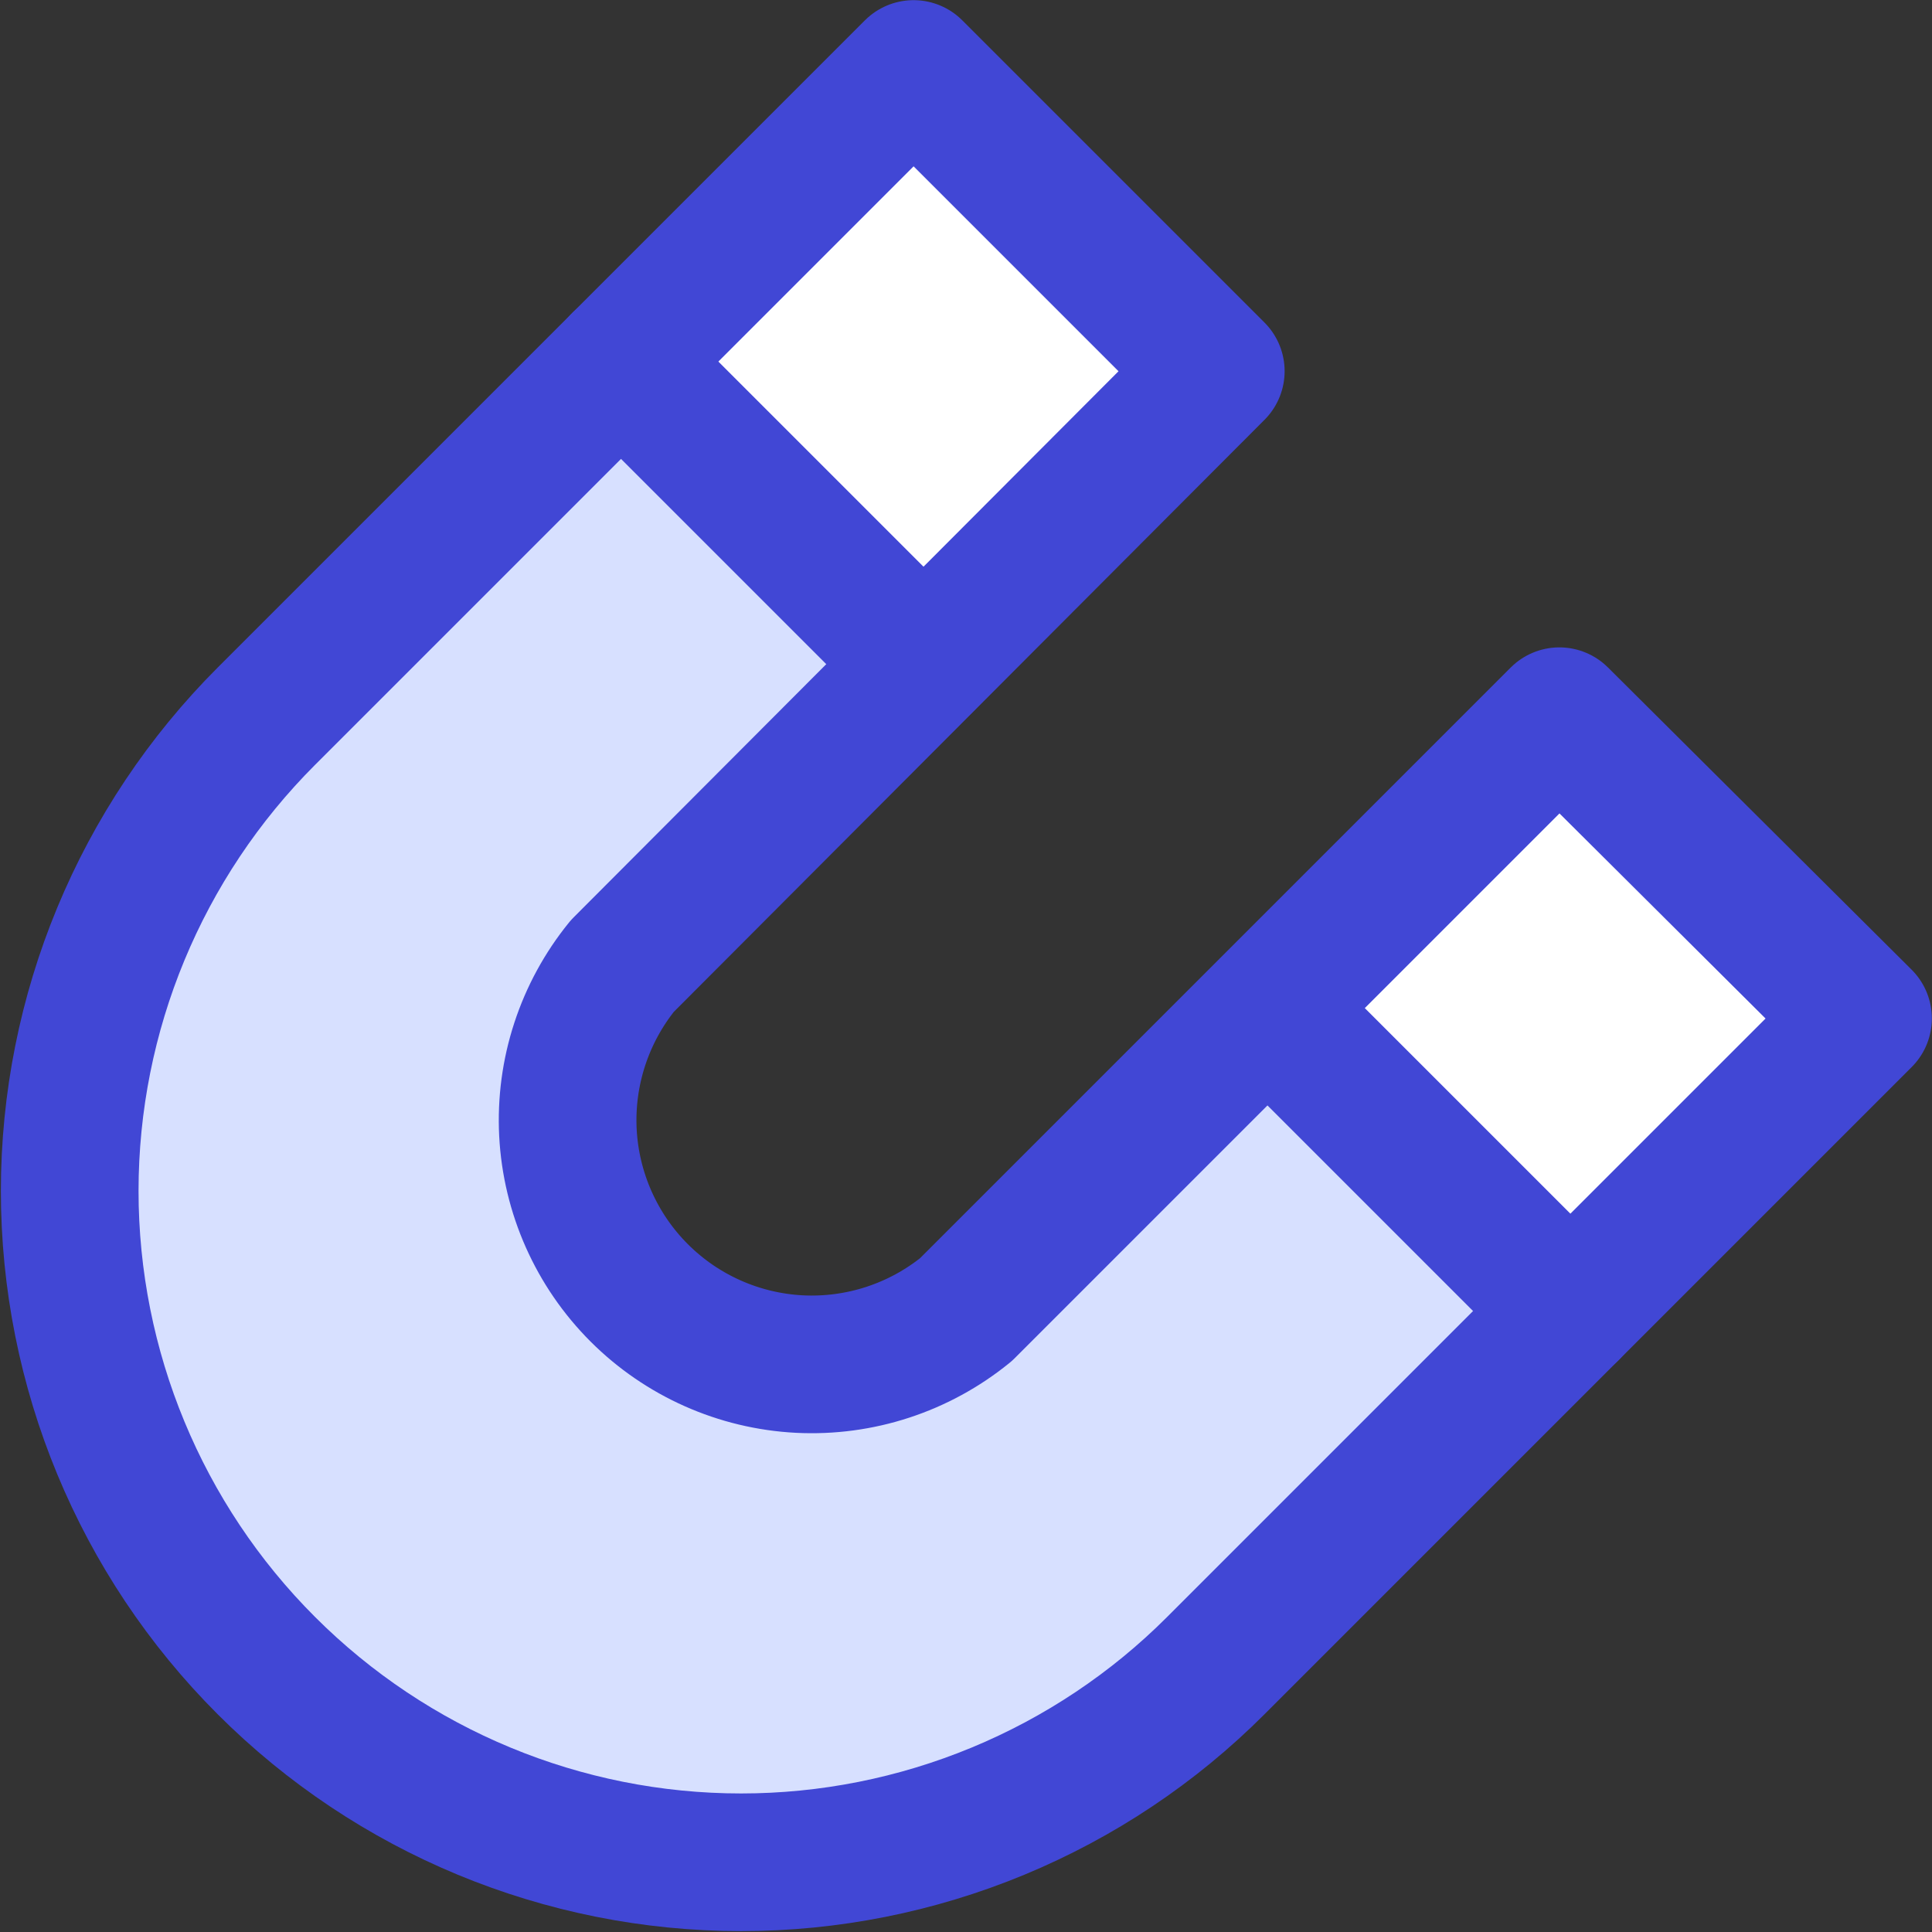 <svg width="24" height="24" viewBox="0 0 24 24" fill="none" xmlns="http://www.w3.org/2000/svg">
<rect x="0" y="0" width="24" height="24" fill="#333333" stroke="none"/>
<g clip-path="url(#clip0_2_108)">
<path d="M12.397 22.499C13.409 22.08 14.328 21.466 15.103 20.691L19.526 16.268L15.763 12.506L12 16.268C11.417 16.742 10.68 16.983 9.93 16.945C9.18 16.906 8.471 16.591 7.94 16.06C7.409 15.529 7.094 14.82 7.055 14.07C7.017 13.32 7.258 12.582 7.731 12L11.49 8.233L7.731 4.474L3.309 8.897C1.745 10.461 0.866 12.582 0.866 14.794C0.866 17.006 1.745 19.127 3.309 20.691C4.873 22.255 6.994 23.134 9.206 23.134C10.301 23.134 11.385 22.918 12.397 22.499Z" fill="#D7E0FF"/>
<path d="M23.143 12.651L19.371 8.897L15.754 12.531L19.508 16.286L23.143 12.651Z" fill="white"/>
<path d="M15.103 4.611L11.349 0.857L7.714 4.492L11.469 8.246L15.103 4.611Z" fill="white"/>
<path d="M15.103 20.691C14.329 21.466 13.409 22.08 12.397 22.499C11.385 22.918 10.301 23.134 9.206 23.134C6.994 23.134 4.873 22.255 3.309 20.691C1.745 19.128 0.866 17.006 0.866 14.794C0.866 12.582 1.745 10.461 3.309 8.897L11.349 0.857L15.103 4.611L7.731 12C7.258 12.583 7.017 13.32 7.055 14.07C7.094 14.82 7.409 15.529 7.94 16.06C8.471 16.591 9.18 16.906 9.93 16.945C10.68 16.983 11.417 16.742 12 16.268L19.371 8.897L23.143 12.651L15.103 20.691Z" stroke="#4147D5" stroke-width="1.71" stroke-linecap="round" stroke-linejoin="round"/>
<path d="M15.754 12.532L19.508 16.286" stroke="#4147D5" stroke-width="1.71" stroke-linecap="round" stroke-linejoin="round"/>
<path d="M7.714 4.491L11.469 8.246" stroke="#4147D5" stroke-width="1.71" stroke-linecap="round" stroke-linejoin="round"/>
</g>
<defs>
<clipPath id="clip0_2_108">
<rect width="24" height="24" fill="white"/>
</clipPath>
</defs>
</svg>
